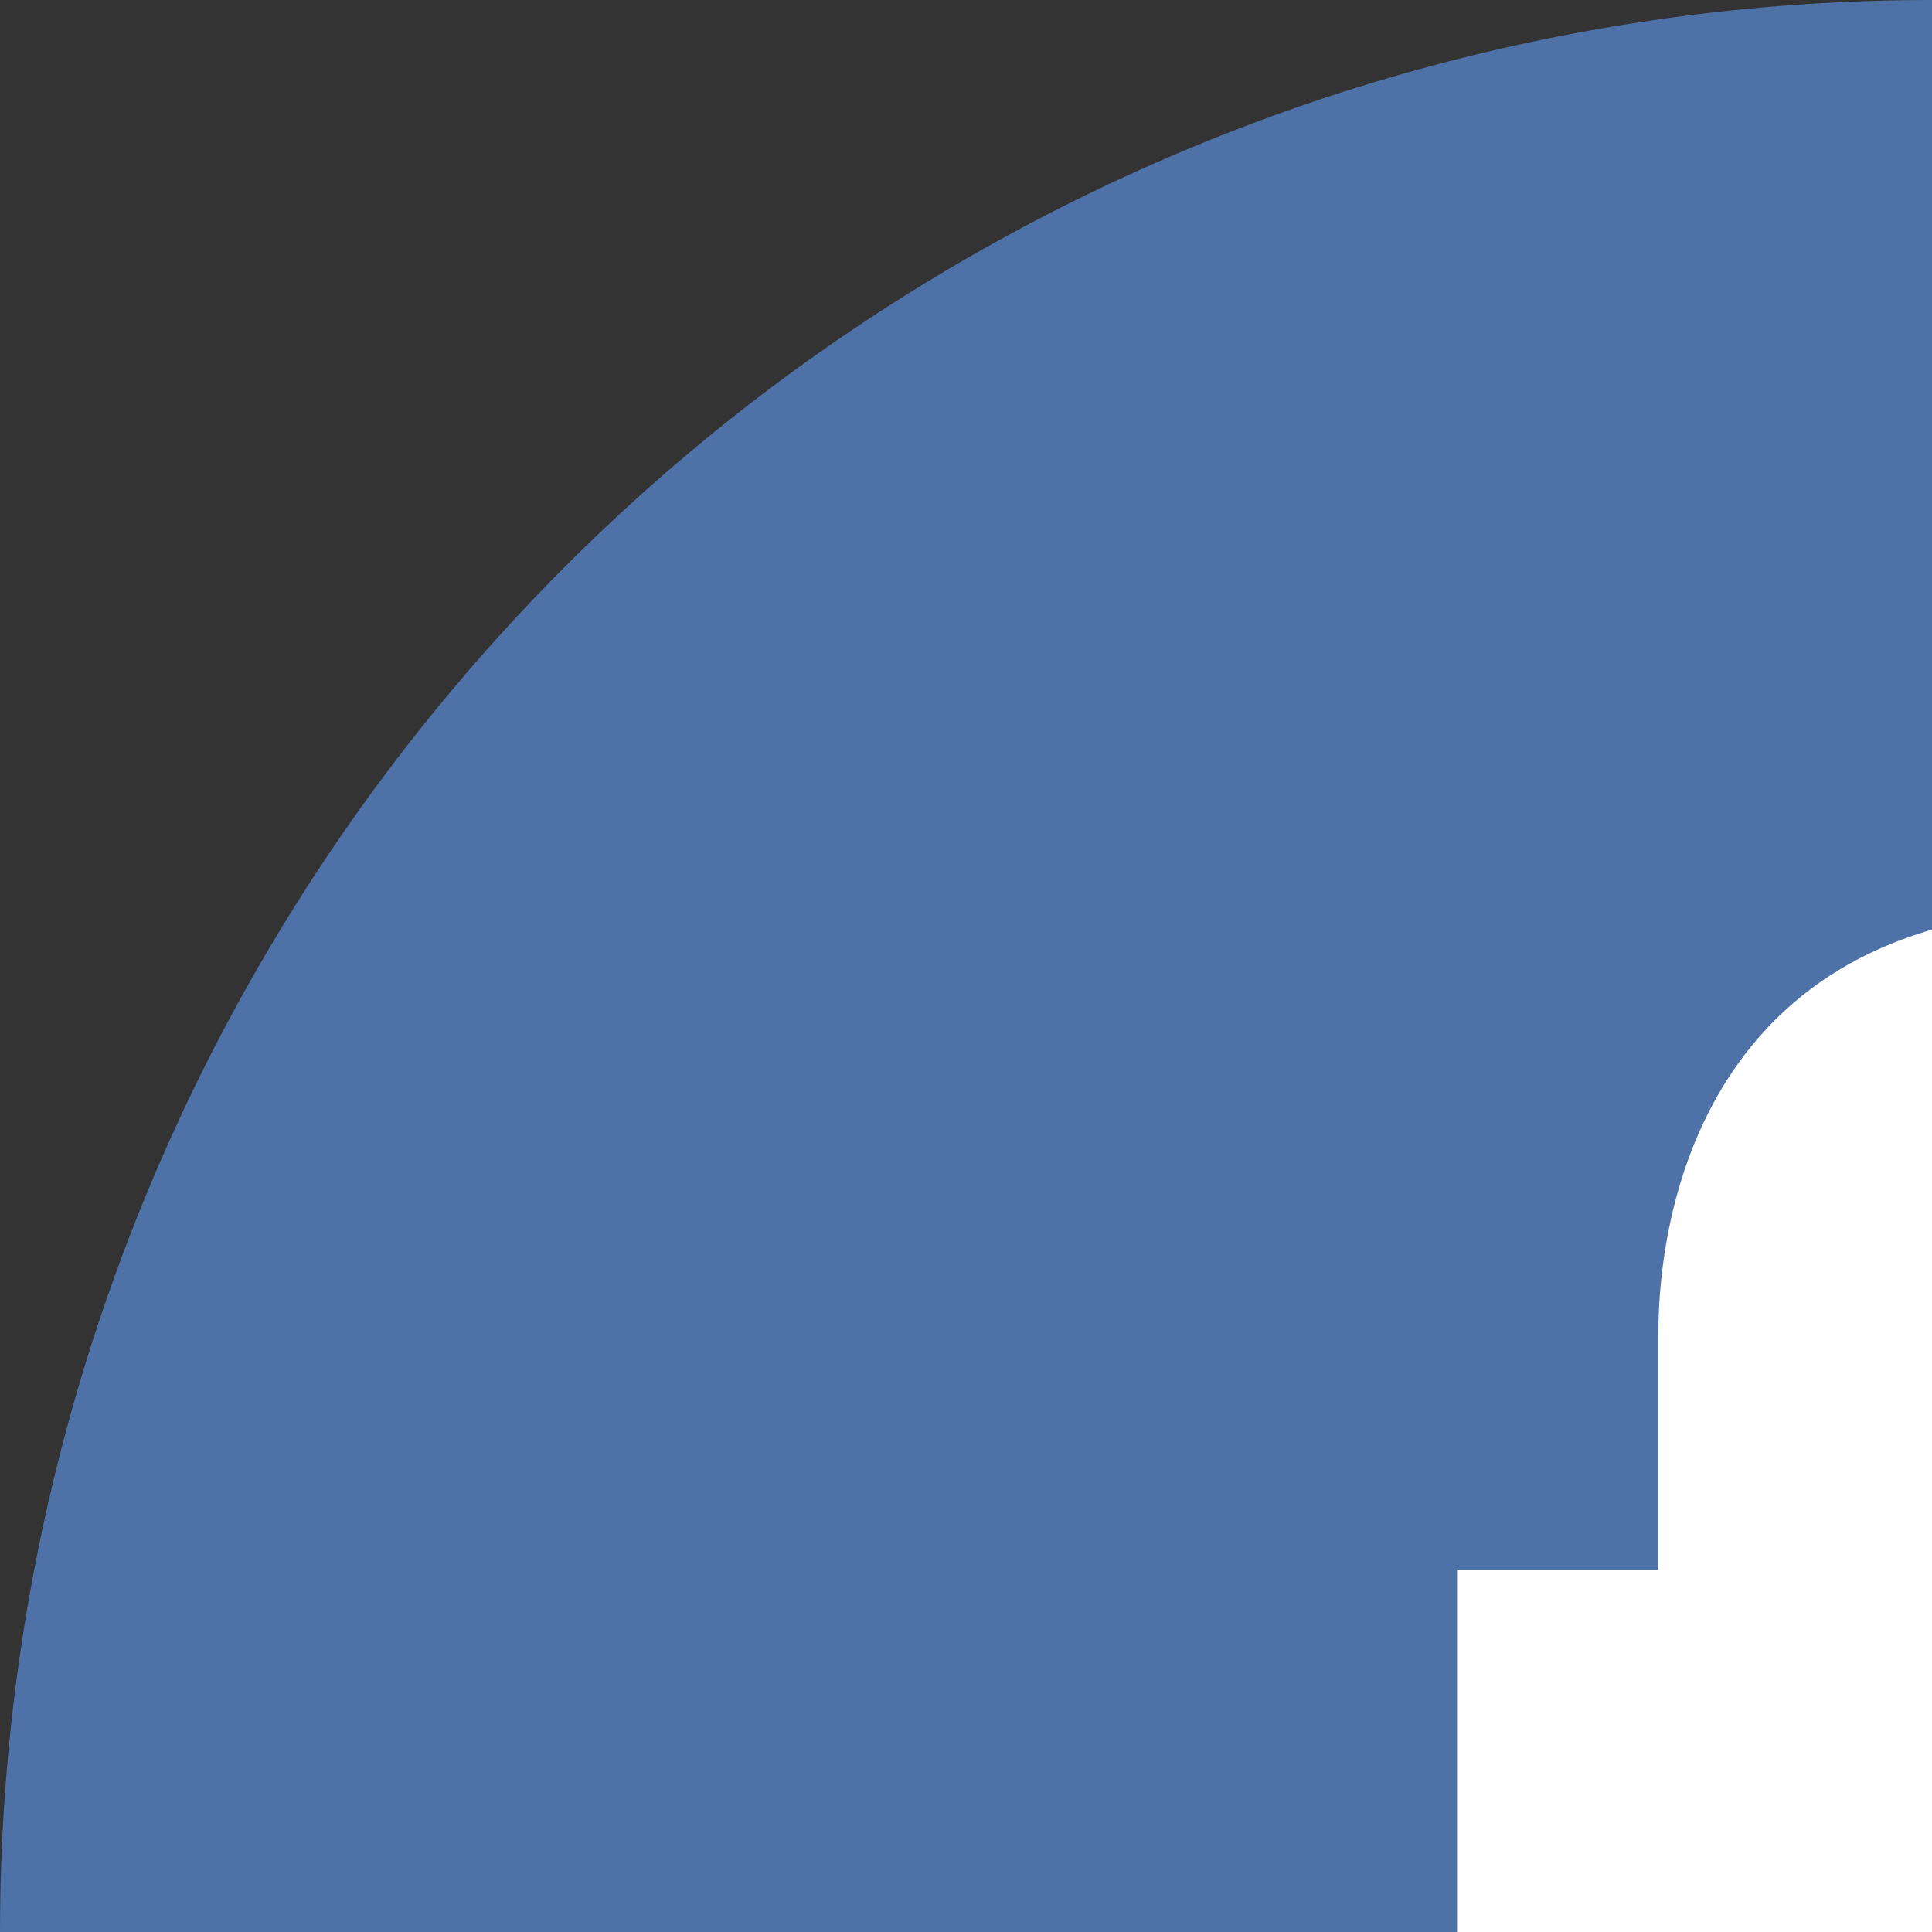 <svg xmlns="http://www.w3.org/2000/svg" xmlns:xlink="http://www.w3.org/1999/xlink" enable-background="new 0 0 24 24" id="Layer_1" version="1.1" viewBox="0 0 24 24" xml:space="preserve"><rect x="0" y="0" width="24" height="24" fill="#333333" stroke="none"/><circle cx="24" cy="24" fill="#4E71A8" r="24"/><path d="M29.9,19.5h-4v-2.6c0-1,0.7-1.2,1.1-1.2c0.5,0,2.8,0,2.8,0v-4.4l-3.9,0c-4.4,0-5.3,3.3-5.3,5.3v2.9h-2.5V24  h2.5c0,5.8,0,12.7,0,12.7h5.3c0,0,0-7,0-12.7h3.6L29.9,19.5z" fill="#FFFFFF"/></svg>
